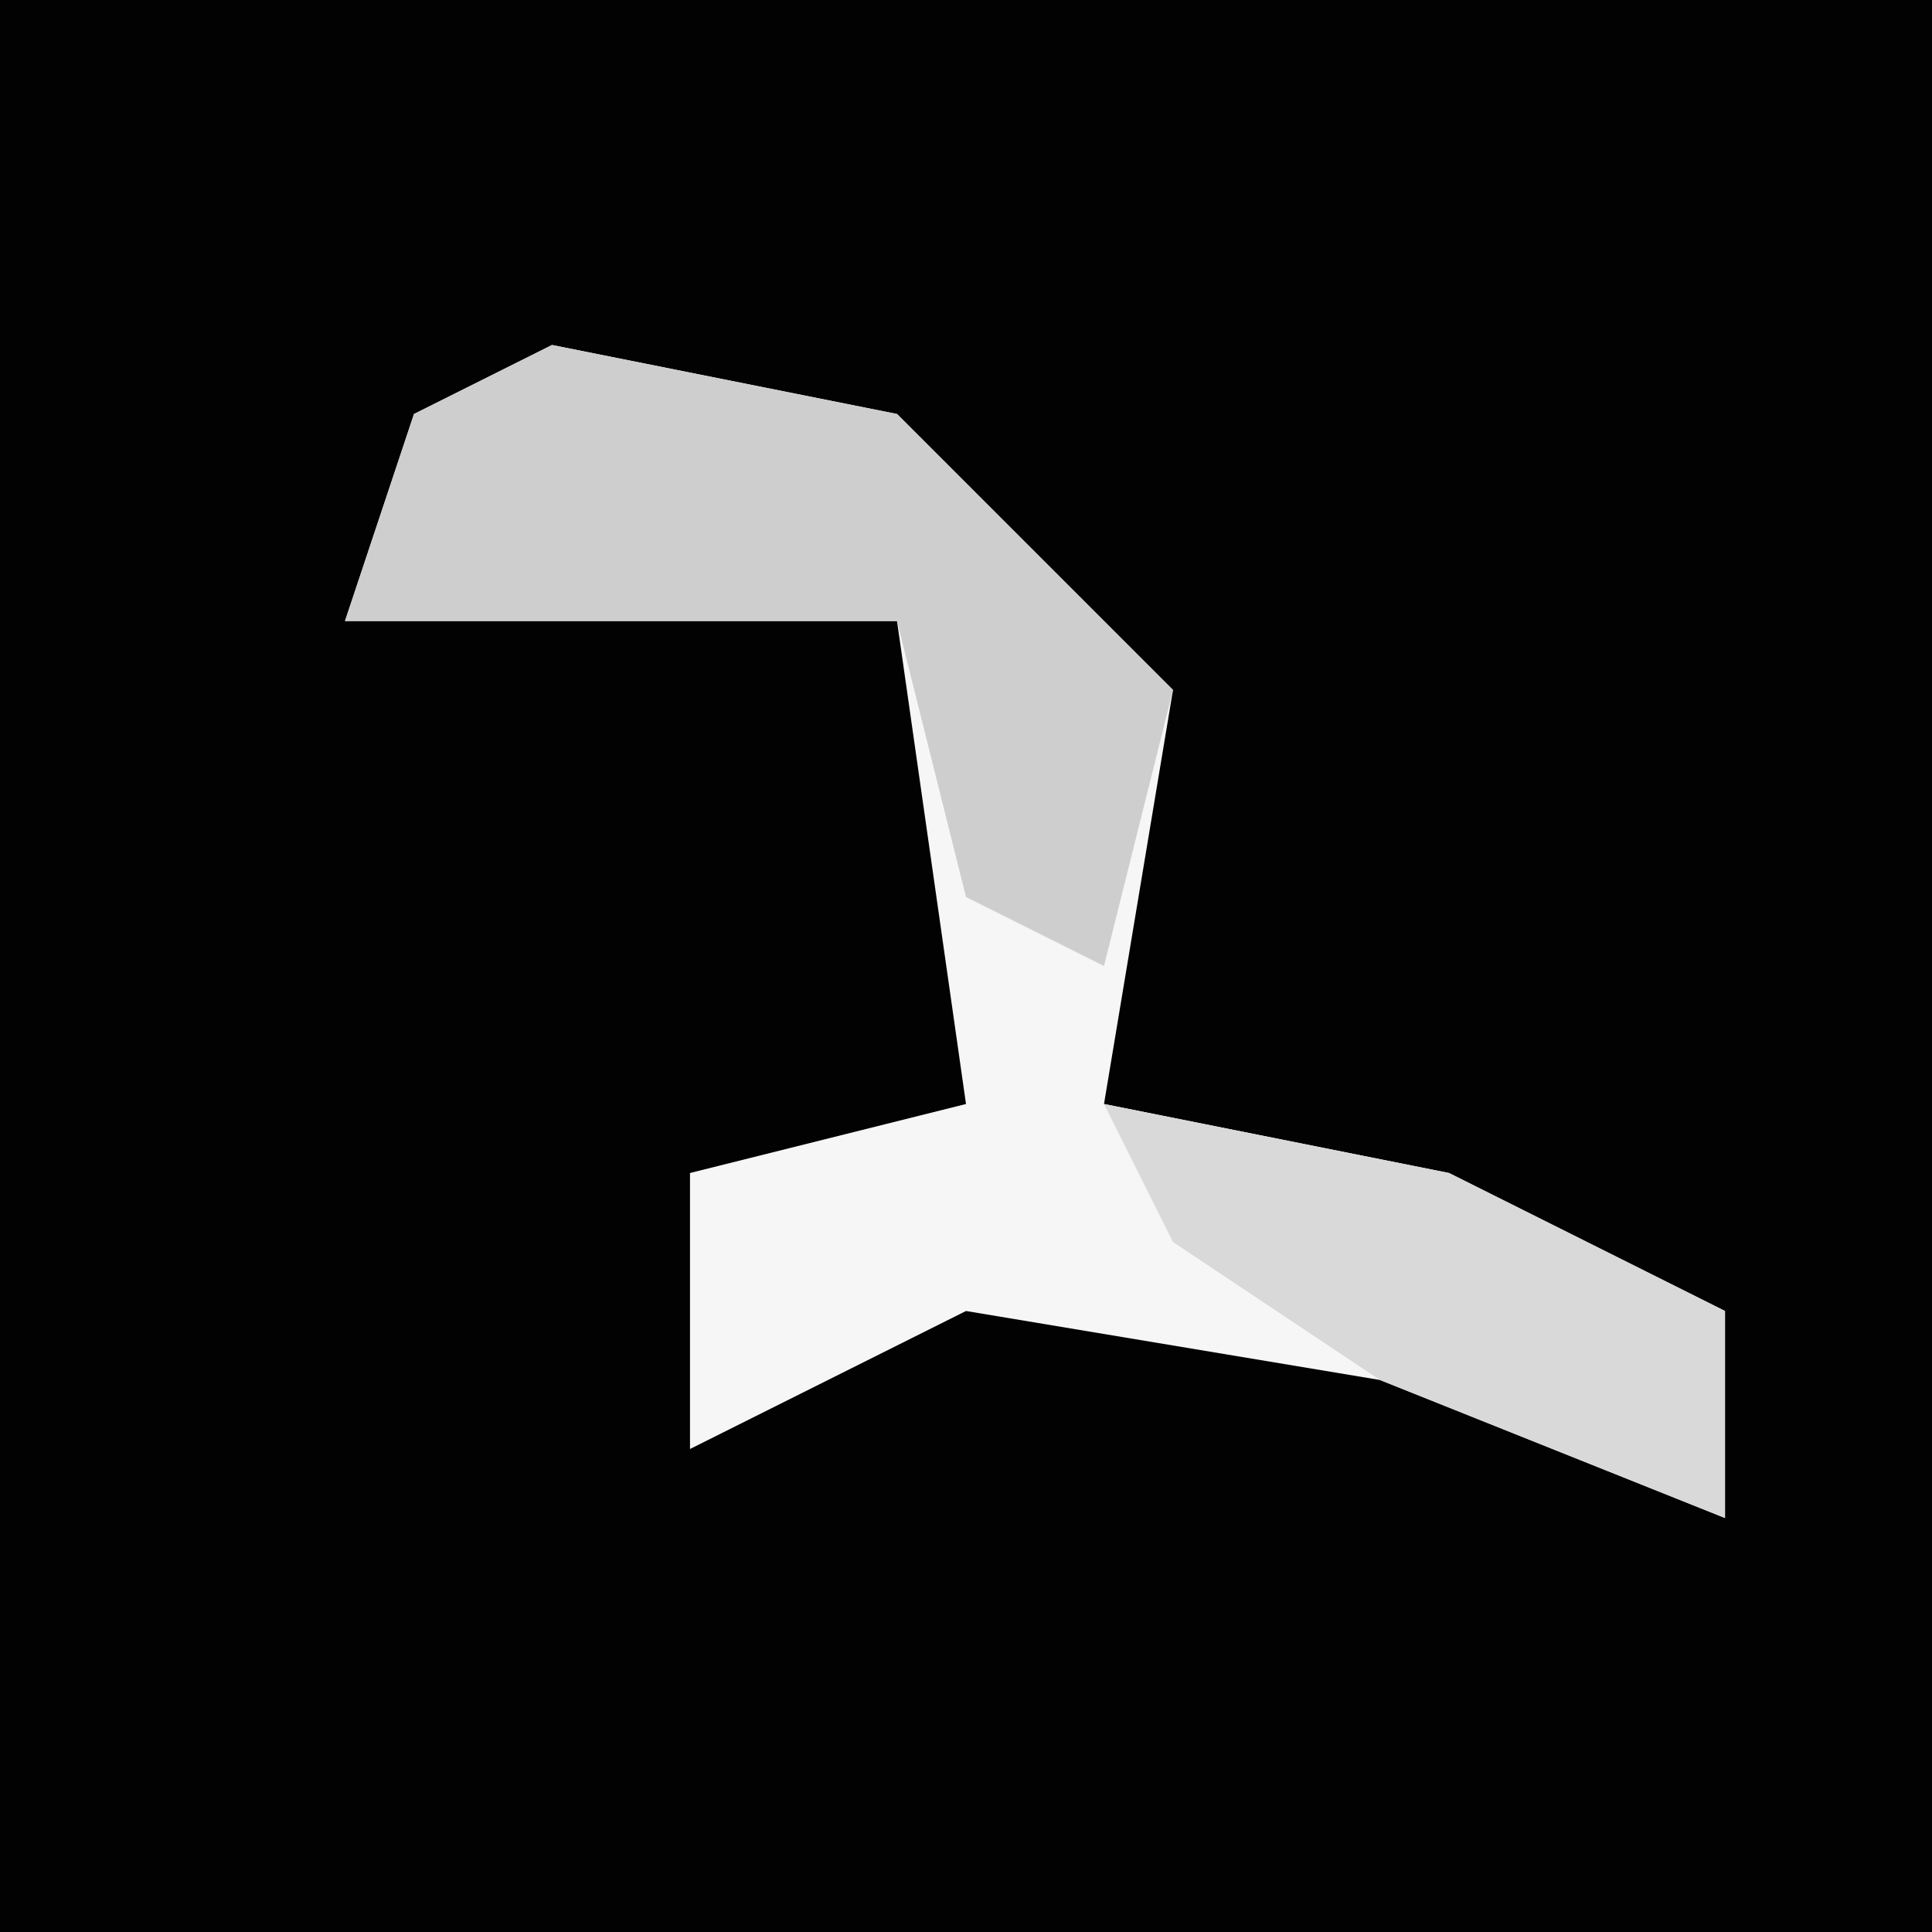<?xml version="1.0" encoding="UTF-8"?>
<svg version="1.1" xmlns="http://www.w3.org/2000/svg" width="28" height="28">
<path d="M0,0 L28,0 L28,28 L0,28 Z " fill="#020202" transform="translate(0,0)"/>
<path d="M0,0 L5,1 L9,5 L8,11 L13,12 L17,14 L17,17 L12,15 L6,14 L2,16 L2,12 L6,11 L5,4 L-3,4 L-2,1 Z " fill="#F6F6F6" transform="translate(8,5)"/>
<path d="M0,0 L5,1 L9,5 L8,9 L6,8 L5,4 L-3,4 L-2,1 Z " fill="#CECECE" transform="translate(8,5)"/>
<path d="M0,0 L5,1 L9,3 L9,6 L4,4 L1,2 Z " fill="#D9D9D9" transform="translate(16,16)"/>
</svg>
